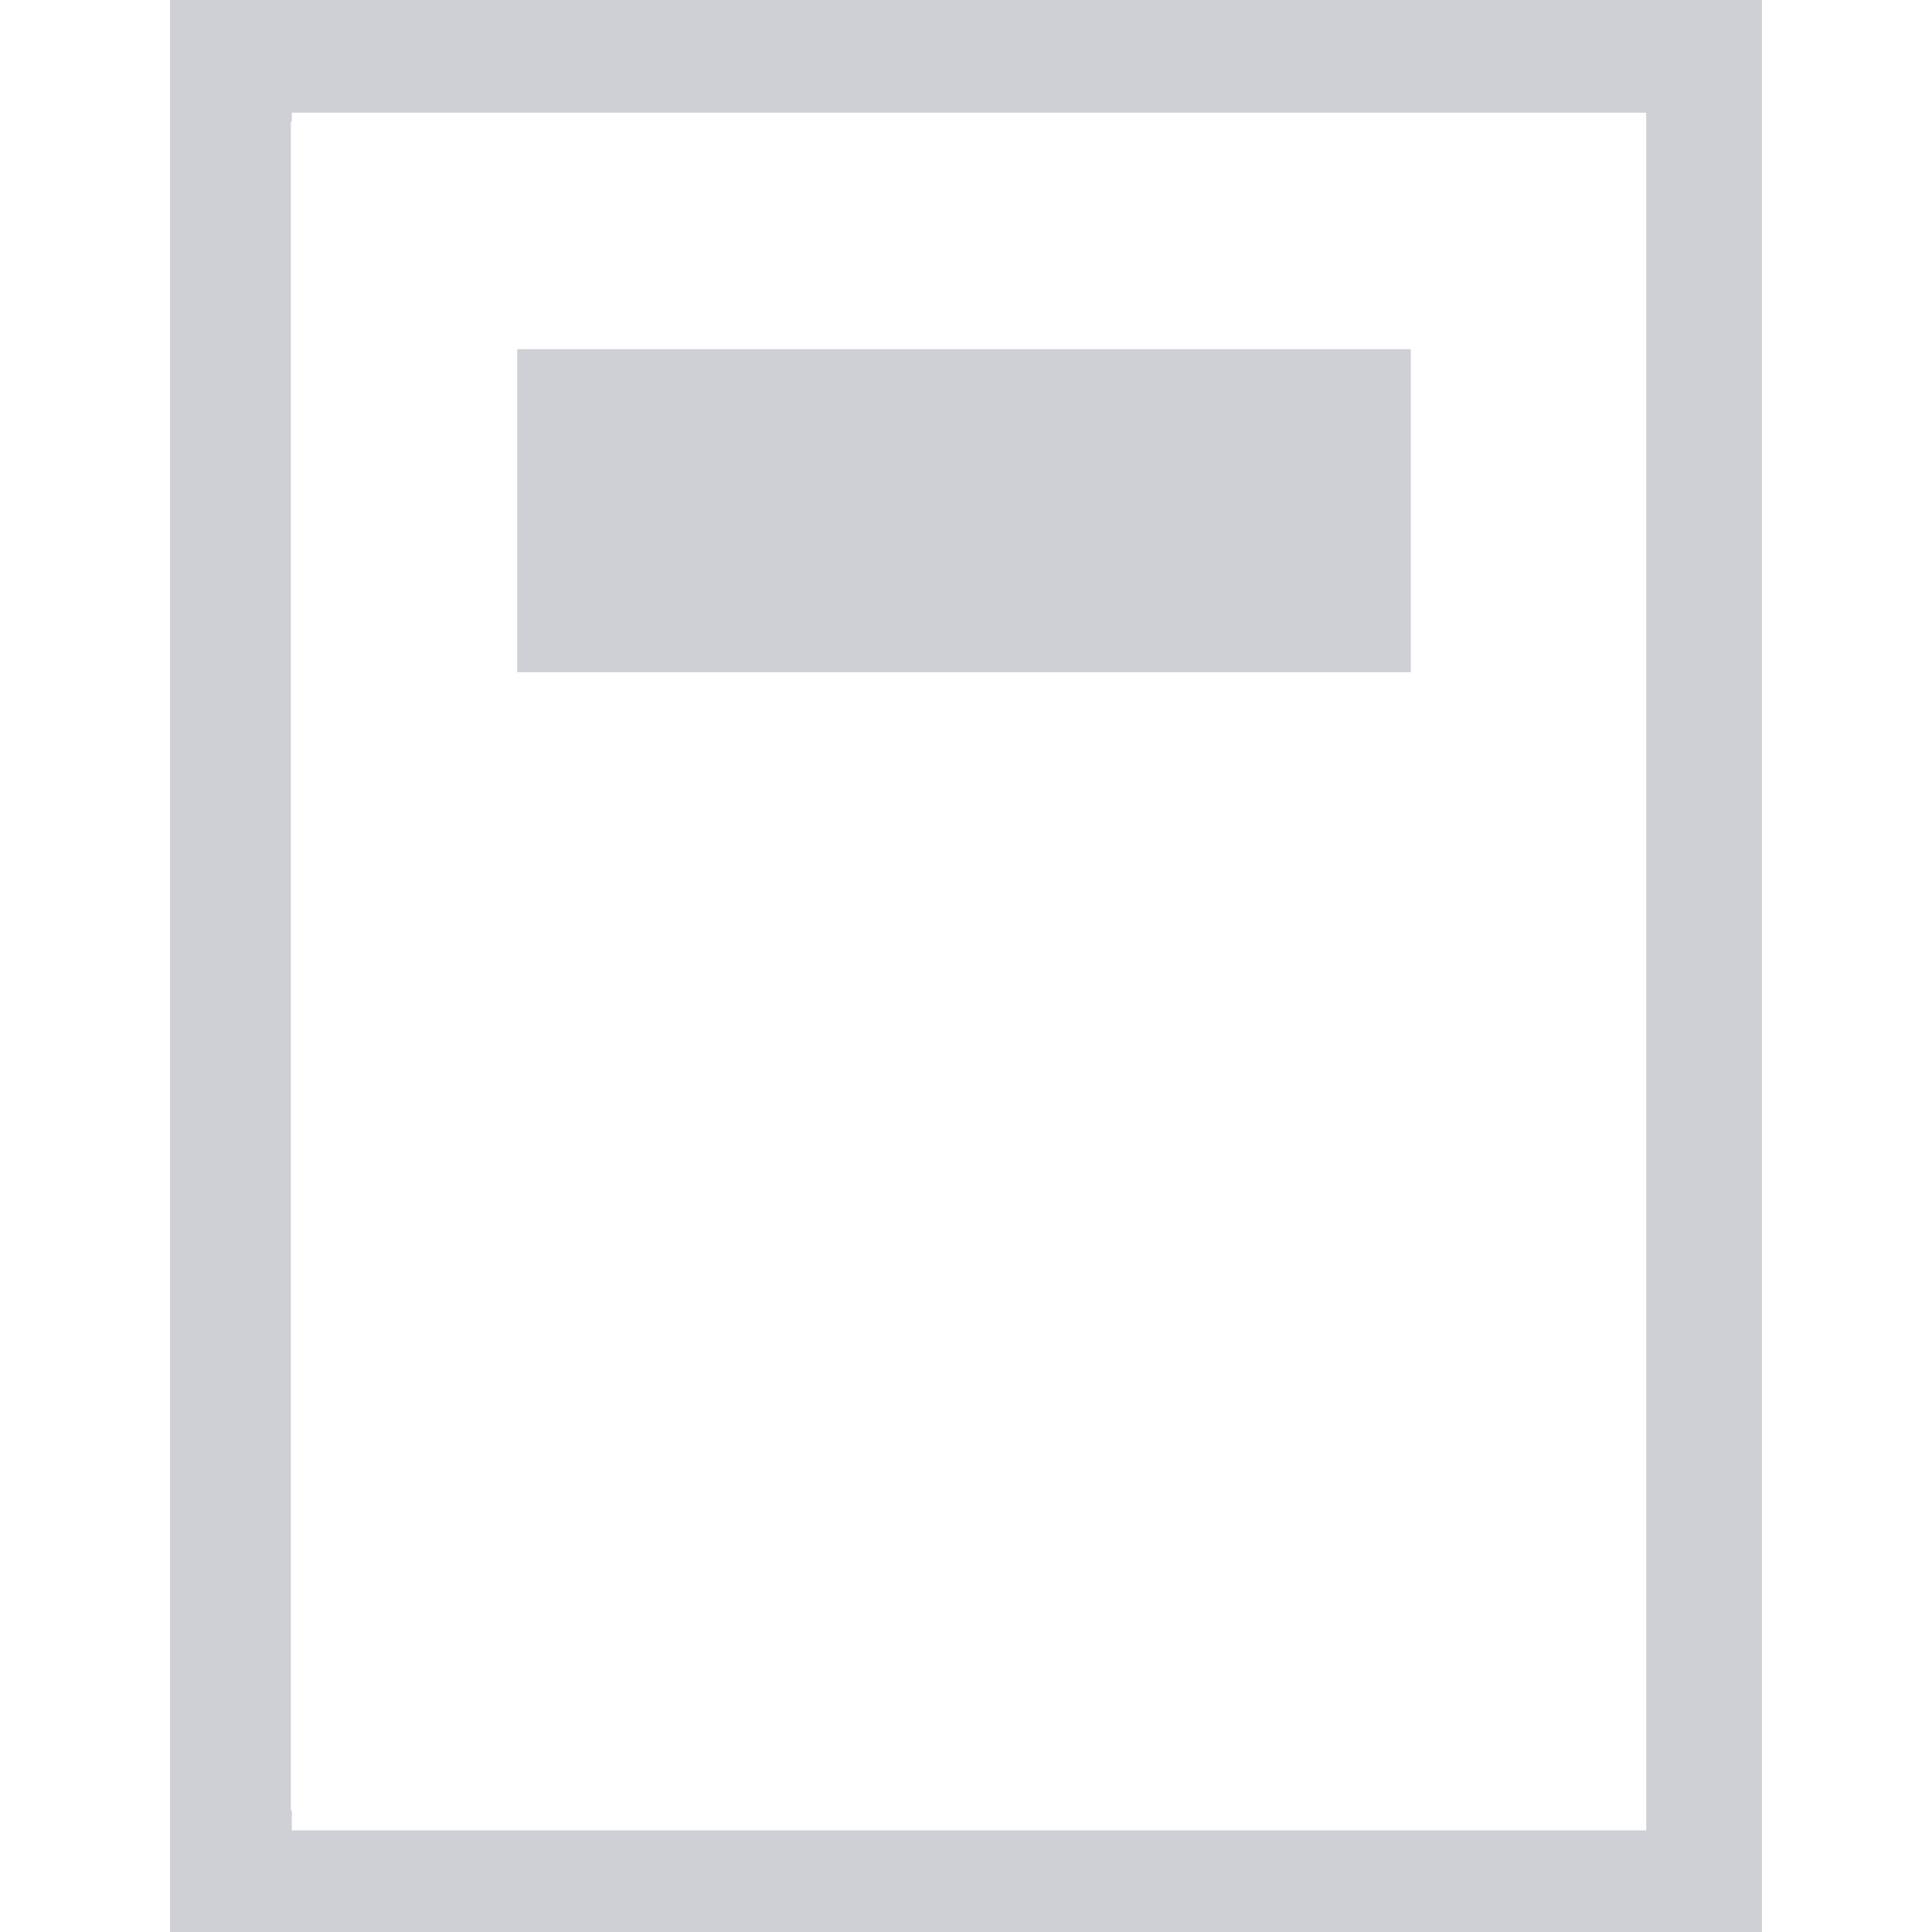 <?xml version="1.0" encoding="utf-8"?><!-- Uploaded to: SVG Repo, www.svgrepo.com, Generator: SVG Repo Mixer Tools -->
<svg fill="#CED0D6" width="50" height="50" viewBox="0 0 1920 1920" xmlns="http://www.w3.org/2000/svg">
    <path d="M1751 0v1920H169V0h1582Zm-115 112H290v9h-1v1678h1v20h1346V112Zm-234 235v321H514V347h888Z" fill-rule="evenodd"/>
</svg>